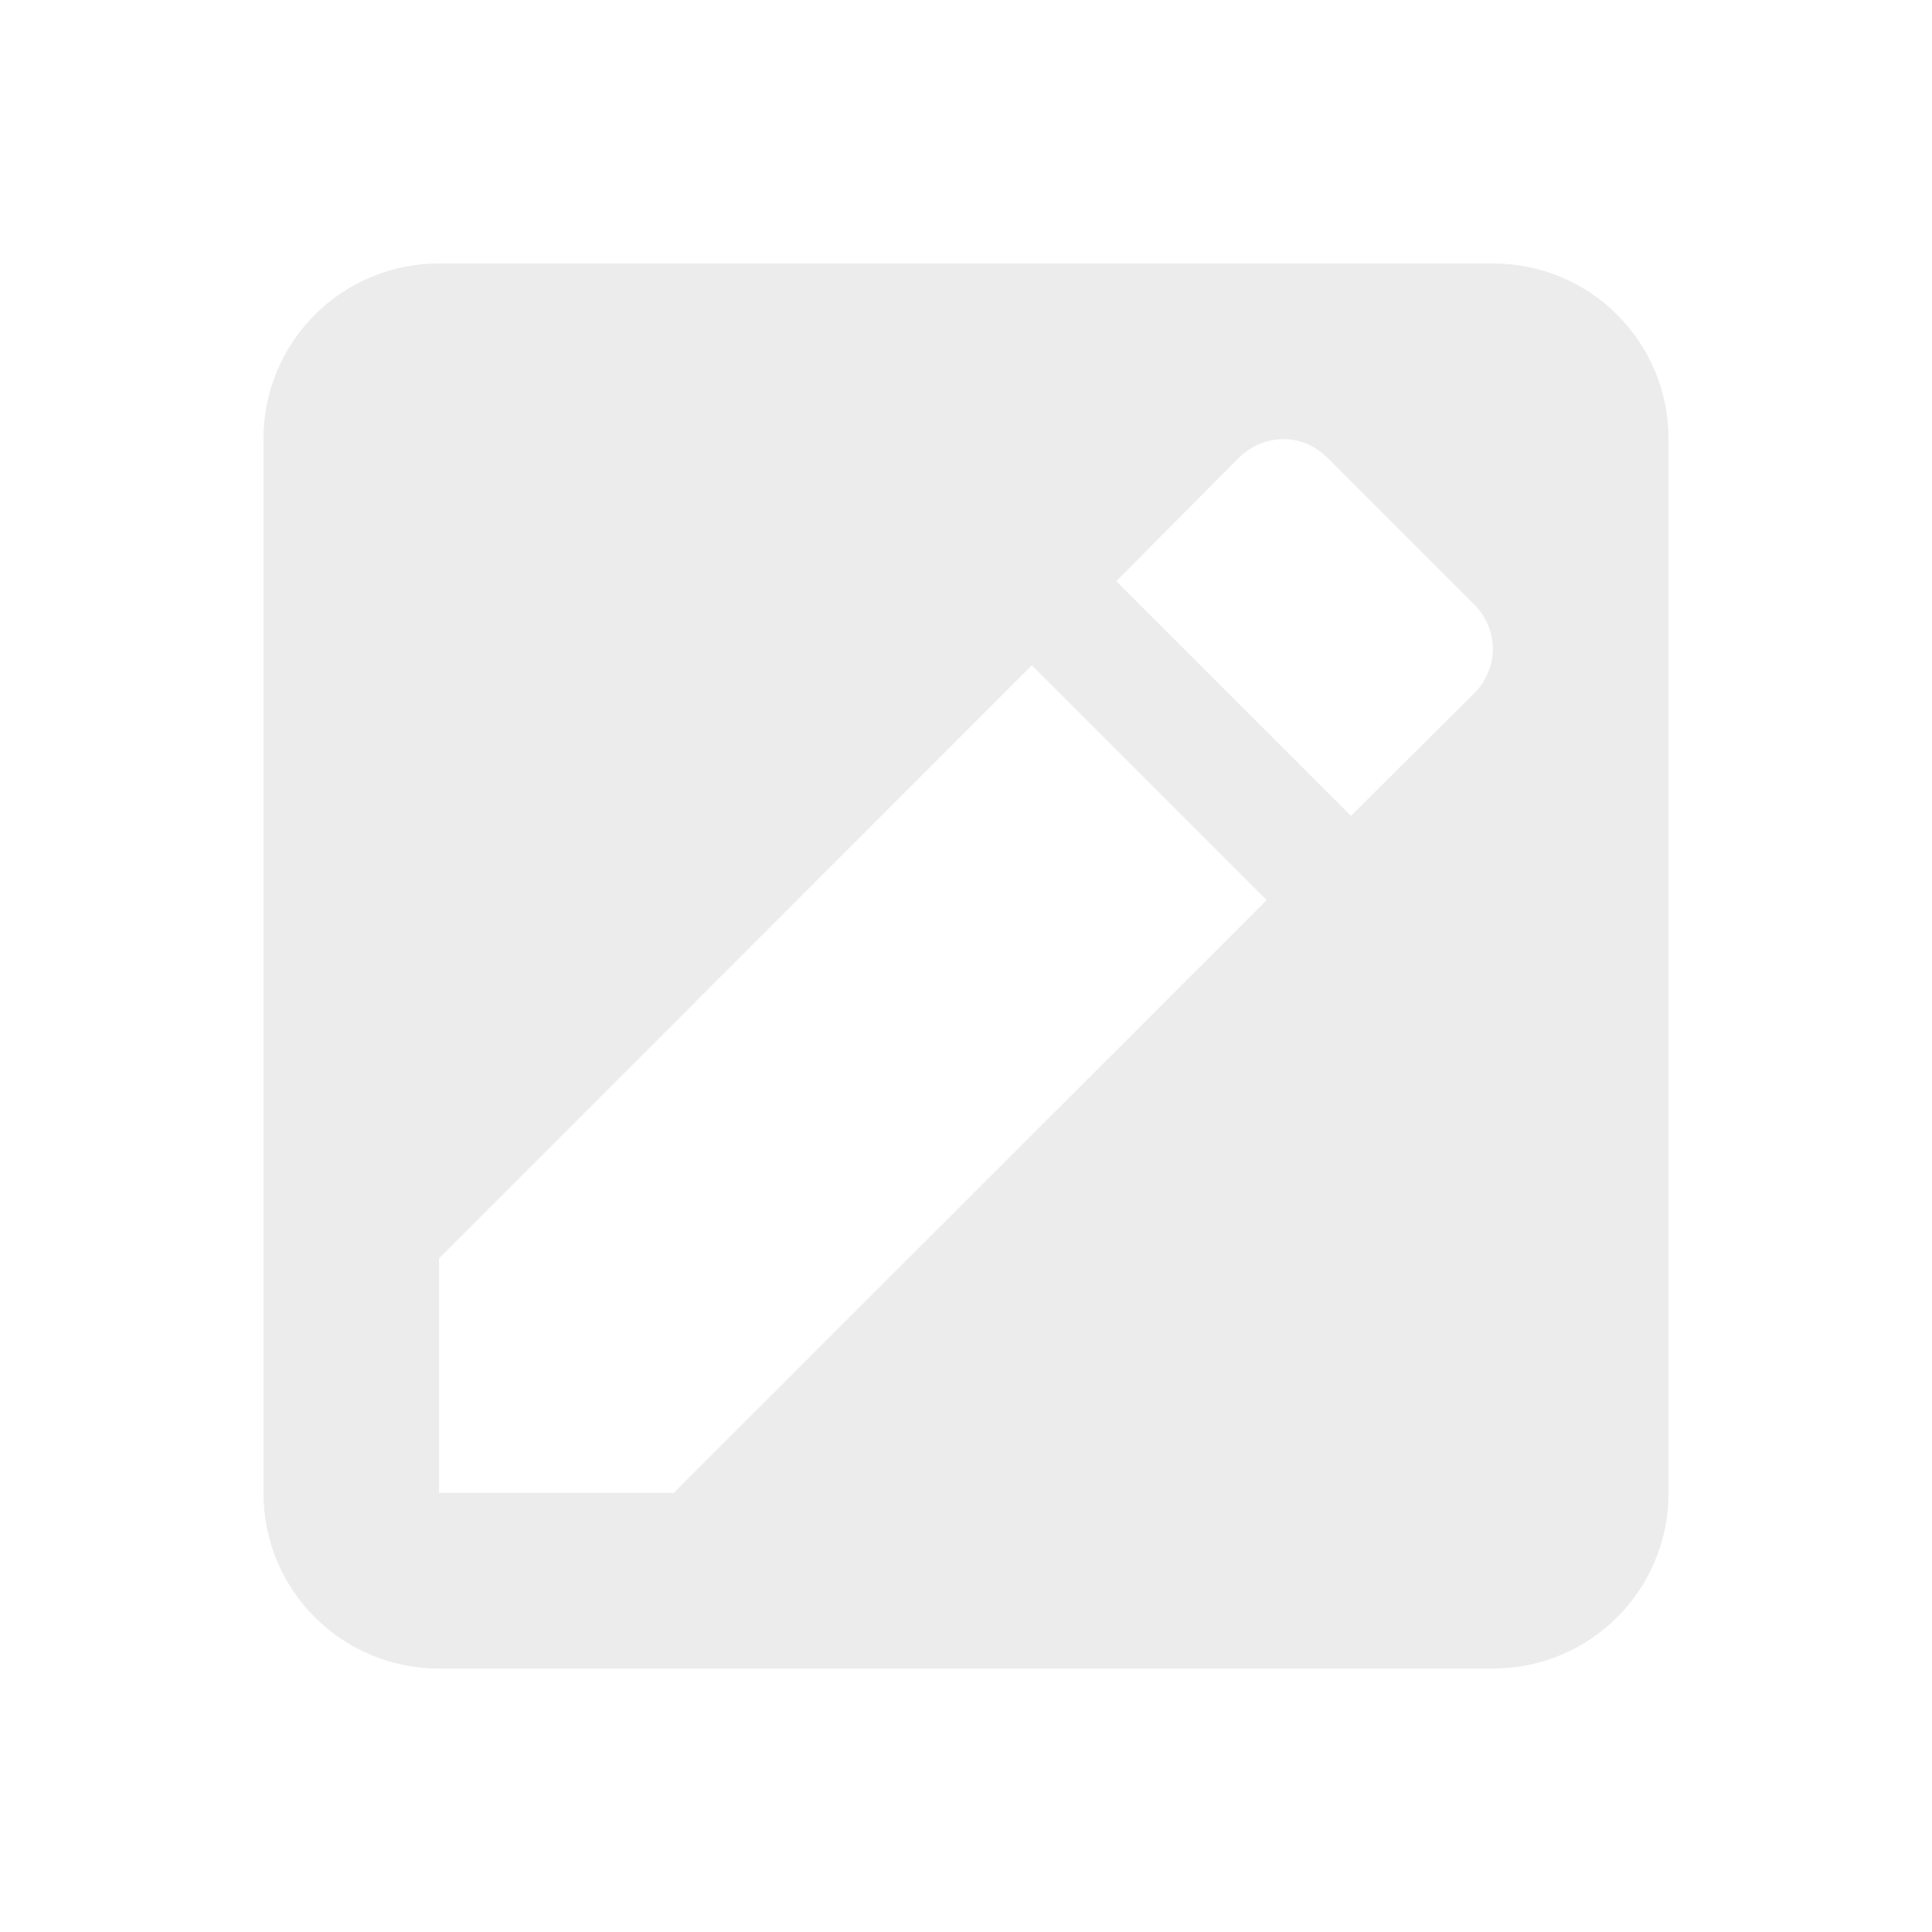 <svg height="22" width="22" xmlns="http://www.w3.org/2000/svg"><path d="m2 0c-1.108 0-2 .892-2 2v12c0 1.108.892 2 2 2h12c1.108 0 2-.892 2-2v-12c0-1.108-.892-2-2-2zm9.613 2c.182 0 .363.072.504.213l1.67 1.67c.283.283.283.729 0 1.012l-1.404 1.395-2.672-2.672 1.395-1.404c.141-.141.326-.213.508-.213zm-2.863 2.576 2.674 2.674-6.752 6.75h-2.672v-2.672z" fill="#bebebe" opacity=".3" transform="translate(3 3)"/></svg>